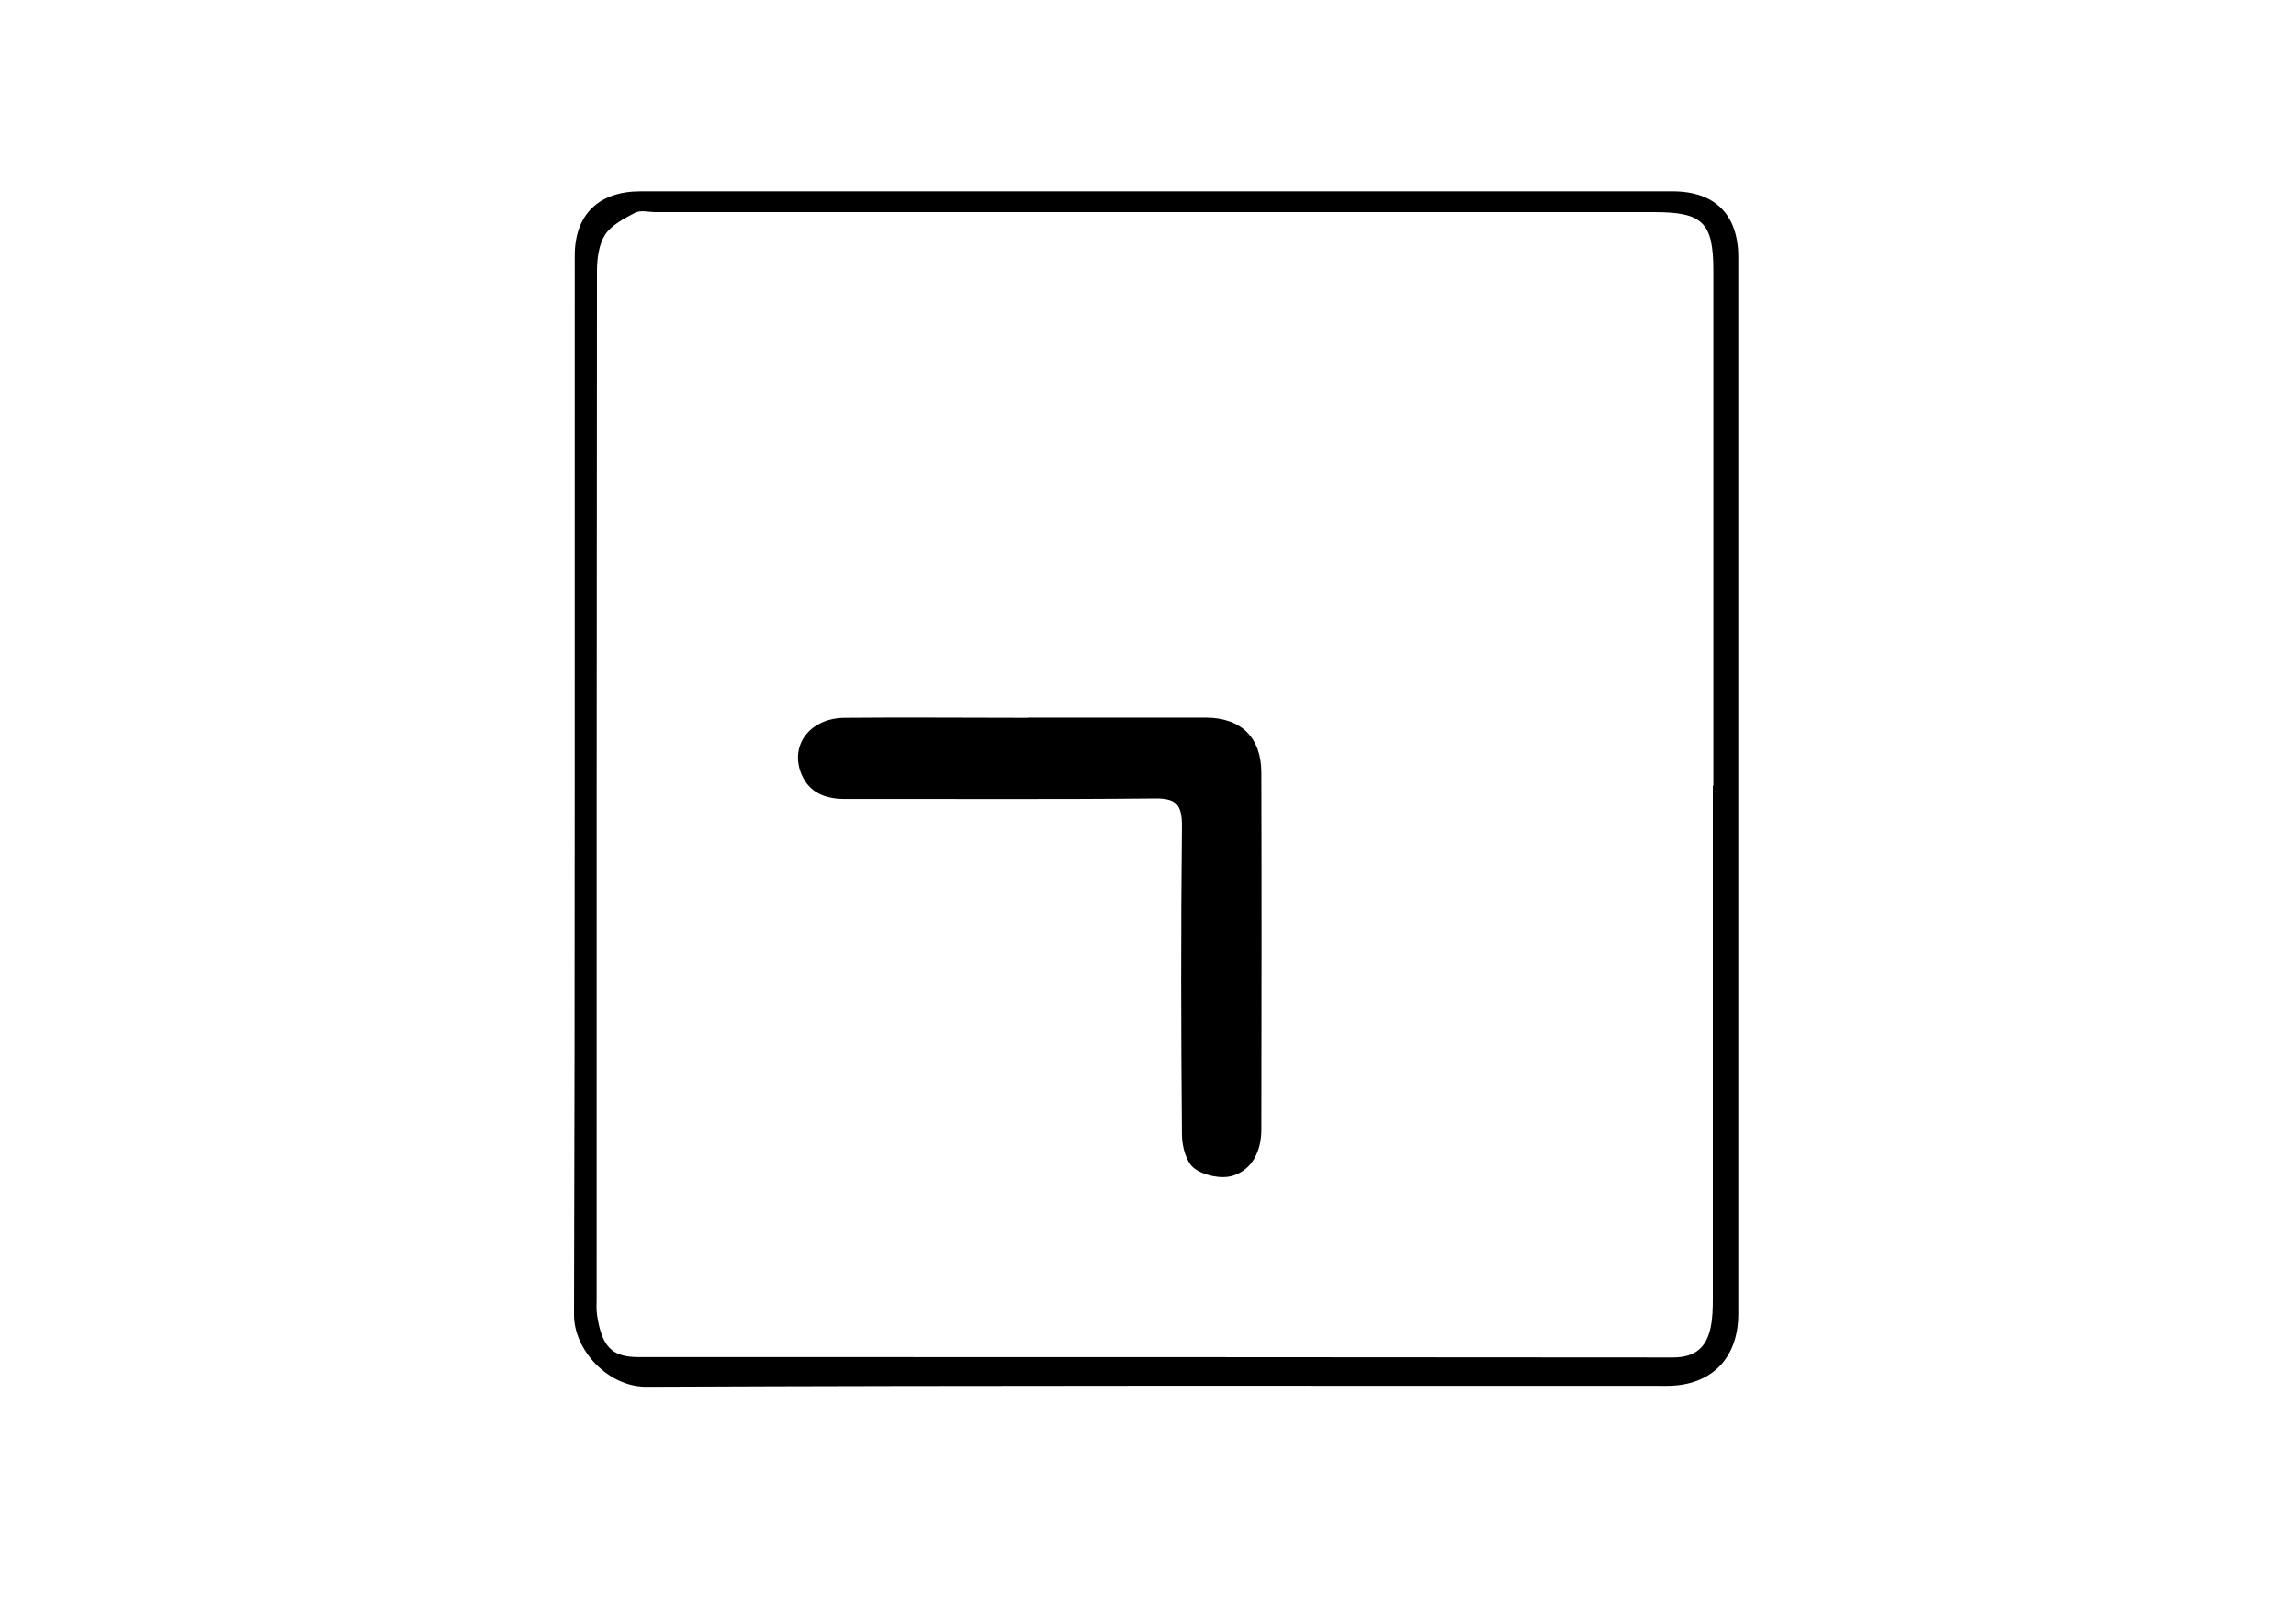 <svg width="60" height="42" viewBox="0 0 60 42" fill="none" xmlns="http://www.w3.org/2000/svg">
<path d="M45.426 20.532C45.426 25.136 45.426 29.74 45.426 34.339C45.426 35.506 44.717 36.22 43.559 36.22C34.663 36.22 25.772 36.206 16.881 36.244C15.889 36.244 14.995 35.284 15 34.358C15.028 25.131 15.014 15.905 15.019 6.683C15.019 5.605 15.648 5 16.735 5C25.725 5 34.72 5 43.71 5C44.816 5 45.426 5.61 45.426 6.725C45.426 11.329 45.426 15.933 45.426 20.532ZM44.774 20.537C44.774 16.051 44.774 11.565 44.774 7.08C44.774 5.813 44.5 5.544 43.223 5.544C34.526 5.544 25.829 5.544 17.127 5.544C16.952 5.544 16.744 5.487 16.602 5.558C16.314 5.709 15.983 5.879 15.813 6.134C15.648 6.39 15.6 6.763 15.6 7.084C15.591 16.037 15.591 24.989 15.591 33.942C15.591 34.079 15.581 34.221 15.6 34.353C15.723 35.19 15.983 35.469 16.683 35.469C25.697 35.469 34.711 35.469 43.72 35.478C44.296 35.478 44.594 35.218 44.703 34.693C44.755 34.448 44.76 34.188 44.76 33.932C44.76 29.466 44.76 24.999 44.76 20.532L44.774 20.537Z" fill="black"/>
<path d="M26.845 18.755C28.4 18.755 29.956 18.755 31.506 18.755C32.428 18.755 32.962 19.27 32.962 20.197C32.971 23.302 32.967 26.412 32.962 29.518C32.962 30.066 32.74 30.562 32.22 30.728C31.922 30.822 31.468 30.728 31.213 30.539C31 30.383 30.891 29.971 30.887 29.674C30.863 26.979 30.858 24.285 30.887 21.596C30.891 21.024 30.731 20.858 30.163 20.868C27.469 20.896 24.775 20.877 22.081 20.882C21.57 20.882 21.145 20.721 20.942 20.23C20.63 19.473 21.169 18.769 22.067 18.76C23.66 18.745 25.252 18.76 26.845 18.76V18.755Z" fill="black"/>
</svg>
